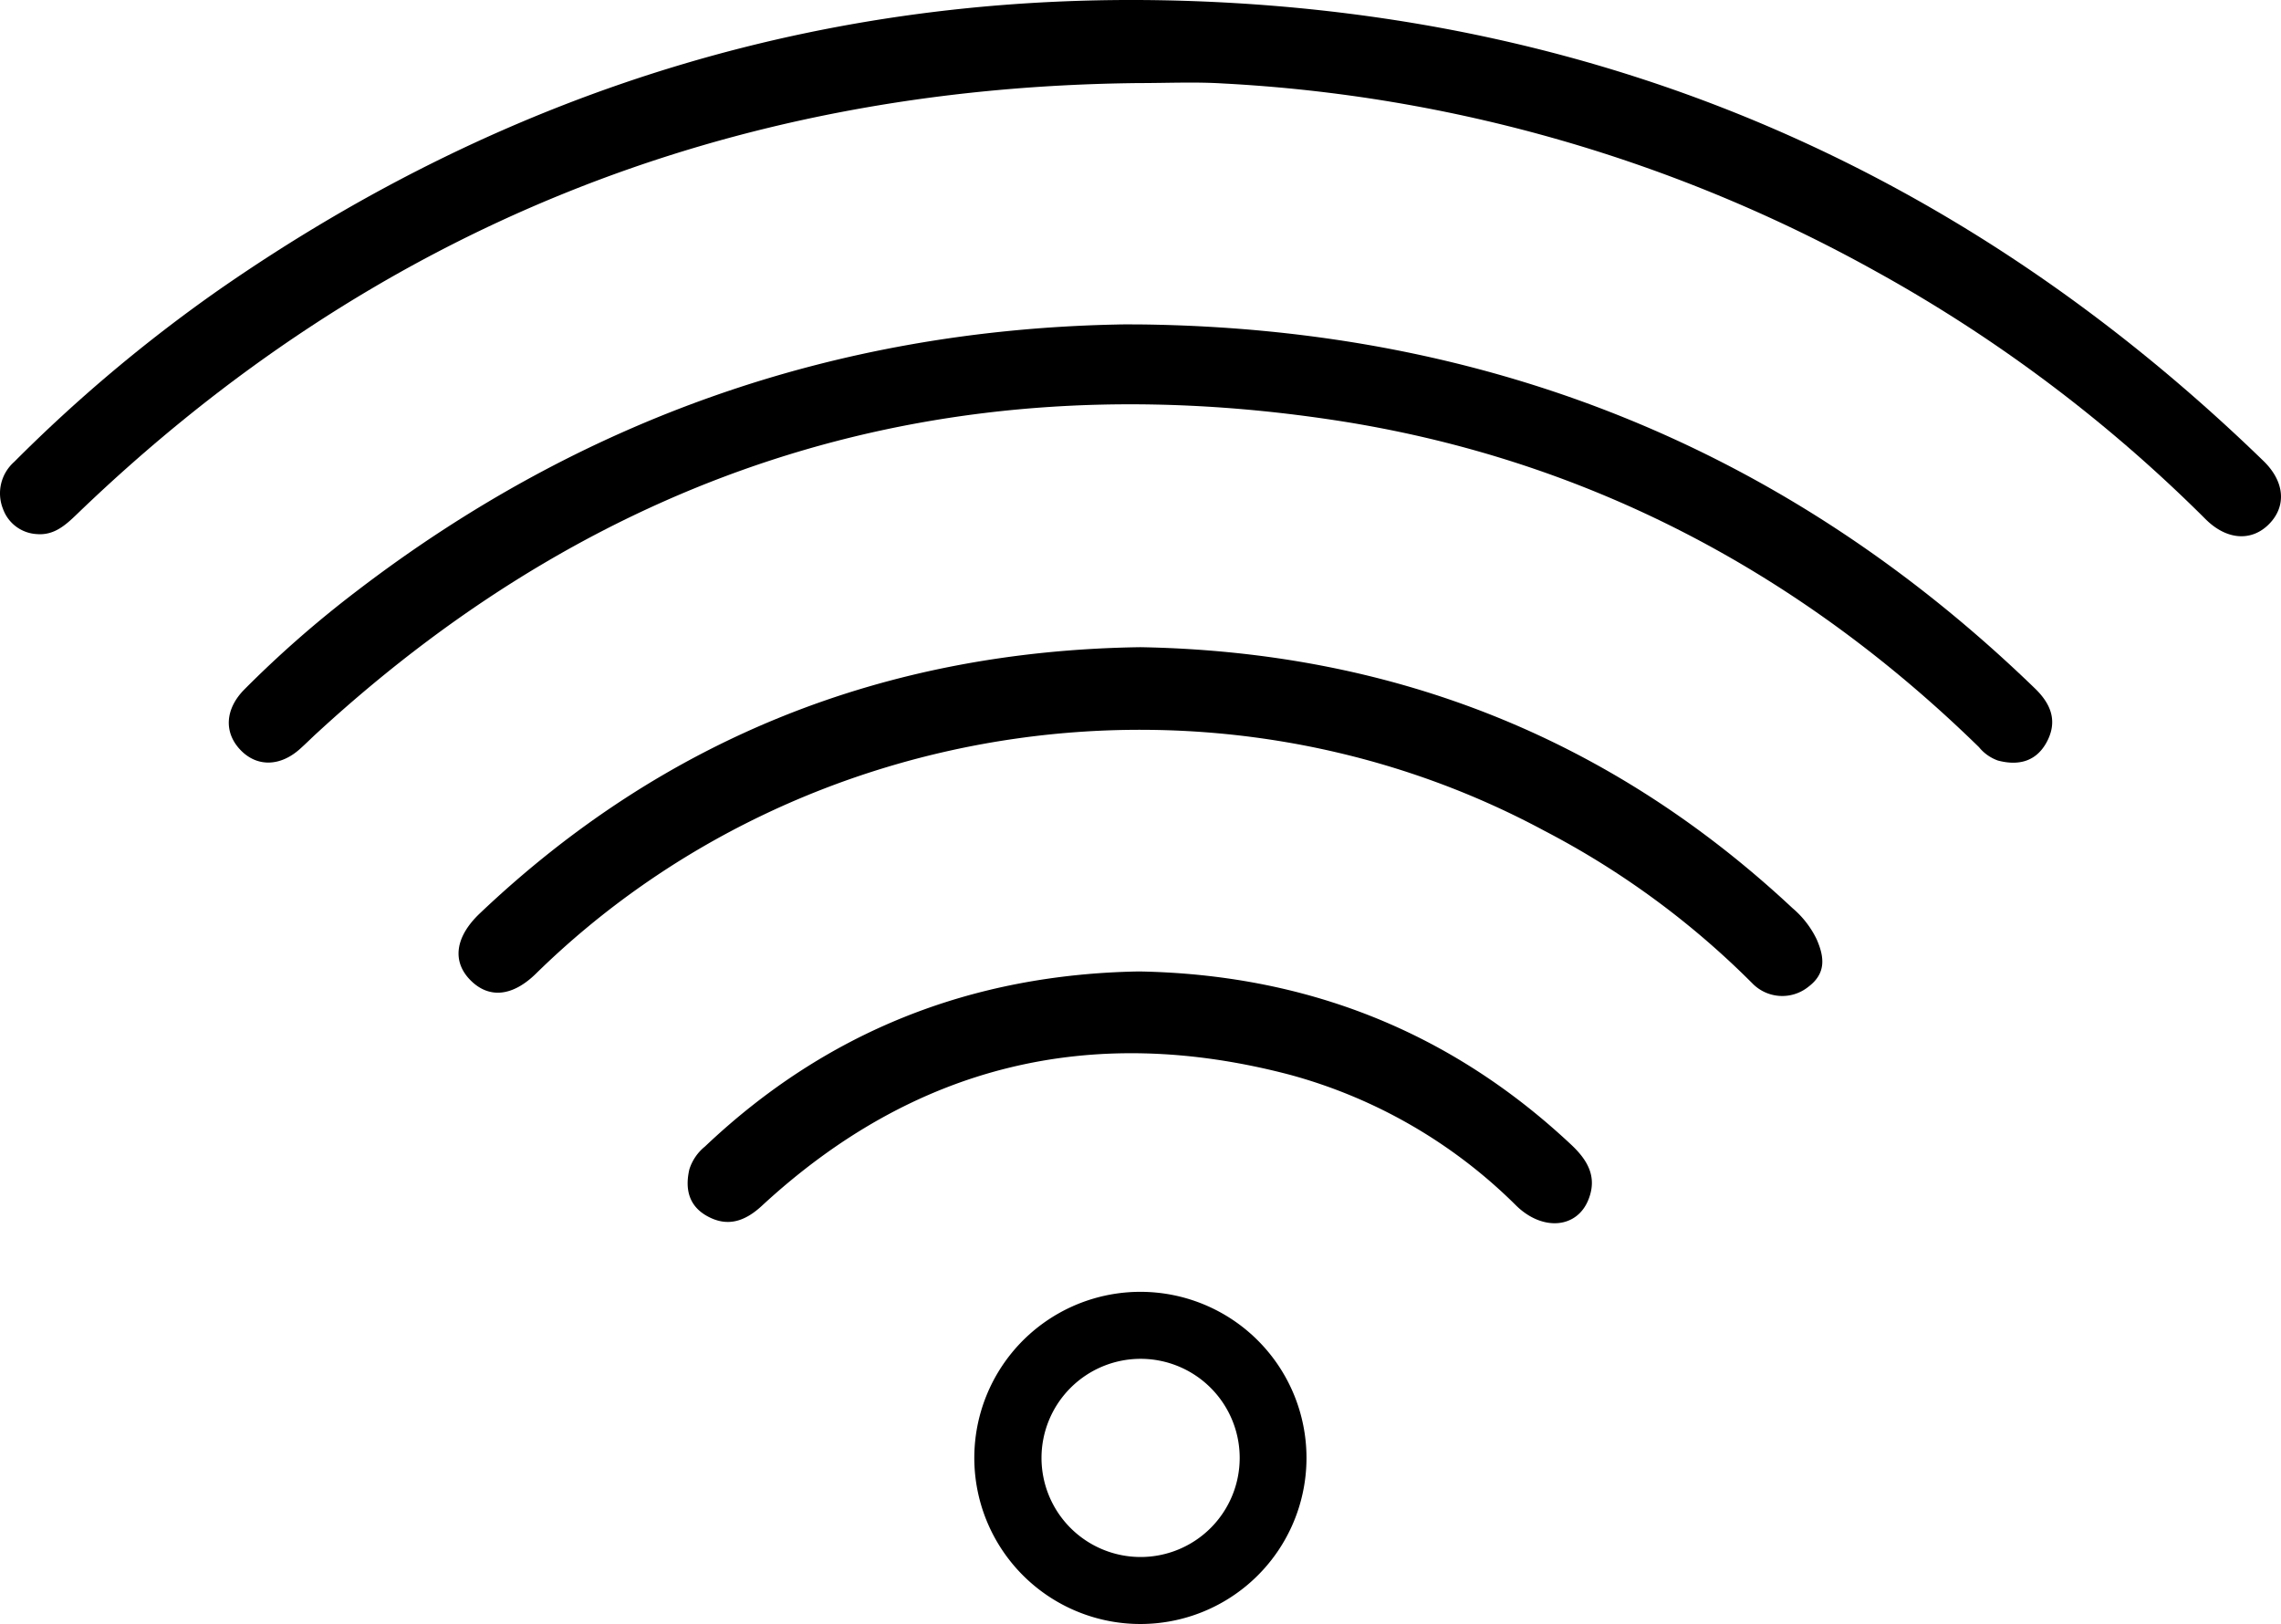 <svg xmlns="http://www.w3.org/2000/svg" viewBox="0 0 340.45 242.39"><title>Asset 1</title><g id="Layer_2" data-name="Layer 2"><g id="Layer_1-2" data-name="Layer 1"><path d="M170,12.4C108.73,13,55.74,34.11,11.51,76.72c-1.72,1.66-3.43,3.21-6,3A5.69,5.69,0,0,1,.44,75.94a6.26,6.26,0,0,1,1.68-7,227,227,0,0,1,30.44-25.6C76.45,12.81,125.1-1.82,178.47.18c61.84,2.31,114.93,25.54,159.34,68.6,3.19,3.08,3.49,6.74.89,9.41s-6.35,2.47-9.54-.73a220.71,220.71,0,0,0-49.26-37,224.39,224.39,0,0,0-97.35-28C178.37,12.2,174.2,12.4,170,12.4Z"/><path d="M170.53,48.43c51.48.67,96.06,18.38,133.19,54.32,2.47,2.38,3.43,5,1.71,8.11-1.58,2.83-4.19,3.46-7.23,2.66a6.42,6.42,0,0,1-2.83-2c-27-26.38-59.14-43.22-96.42-48.84-57.77-8.71-108.4,7-151.52,46.62-.86.78-1.68,1.61-2.55,2.39-3,2.76-6.52,2.84-9,.24s-2.3-6.08.57-9A162.24,162.24,0,0,1,53.18,88.27q50.21-38.49,113.47-39.83C168,48.4,169.25,48.43,170.53,48.43Z"/><path d="M170.21,96.6c37.32.67,69.89,13.3,97.32,38.94a14.14,14.14,0,0,1,3.61,4.65c1.22,2.77,1.39,5.15-1.27,7.13a6.22,6.22,0,0,1-8.28-.5A125.73,125.73,0,0,0,230.5,124C181.59,97.69,119.62,106.48,80,145.32c-3.48,3.41-7,3.78-9.77,1s-2.34-6.46,1.4-10C99.19,110.16,132.12,97.15,170.21,96.6Z"/><path d="M170,145c24.78.44,46.36,8.84,64.5,25.85,2.41,2.26,3.88,4.72,2.66,8-1.63,4.5-6.85,5-10.84,1.12a76.17,76.17,0,0,0-33.73-19.53C162.8,152.59,136.4,159,113.69,180c-2.52,2.32-5.14,3.21-8.19,1.49-2.71-1.52-3.28-4.06-2.61-6.95a7.15,7.15,0,0,1,2.33-3.41C123.38,153.91,145.05,145.43,170,145Z"/><path d="M170.24,202.82a14.79,14.79,0,1,1-14.79,14.78,14.8,14.8,0,0,1,14.79-14.78m0-10A24.79,24.79,0,1,0,195,217.6a24.79,24.79,0,0,0-24.78-24.78Z"/></g></g></svg>